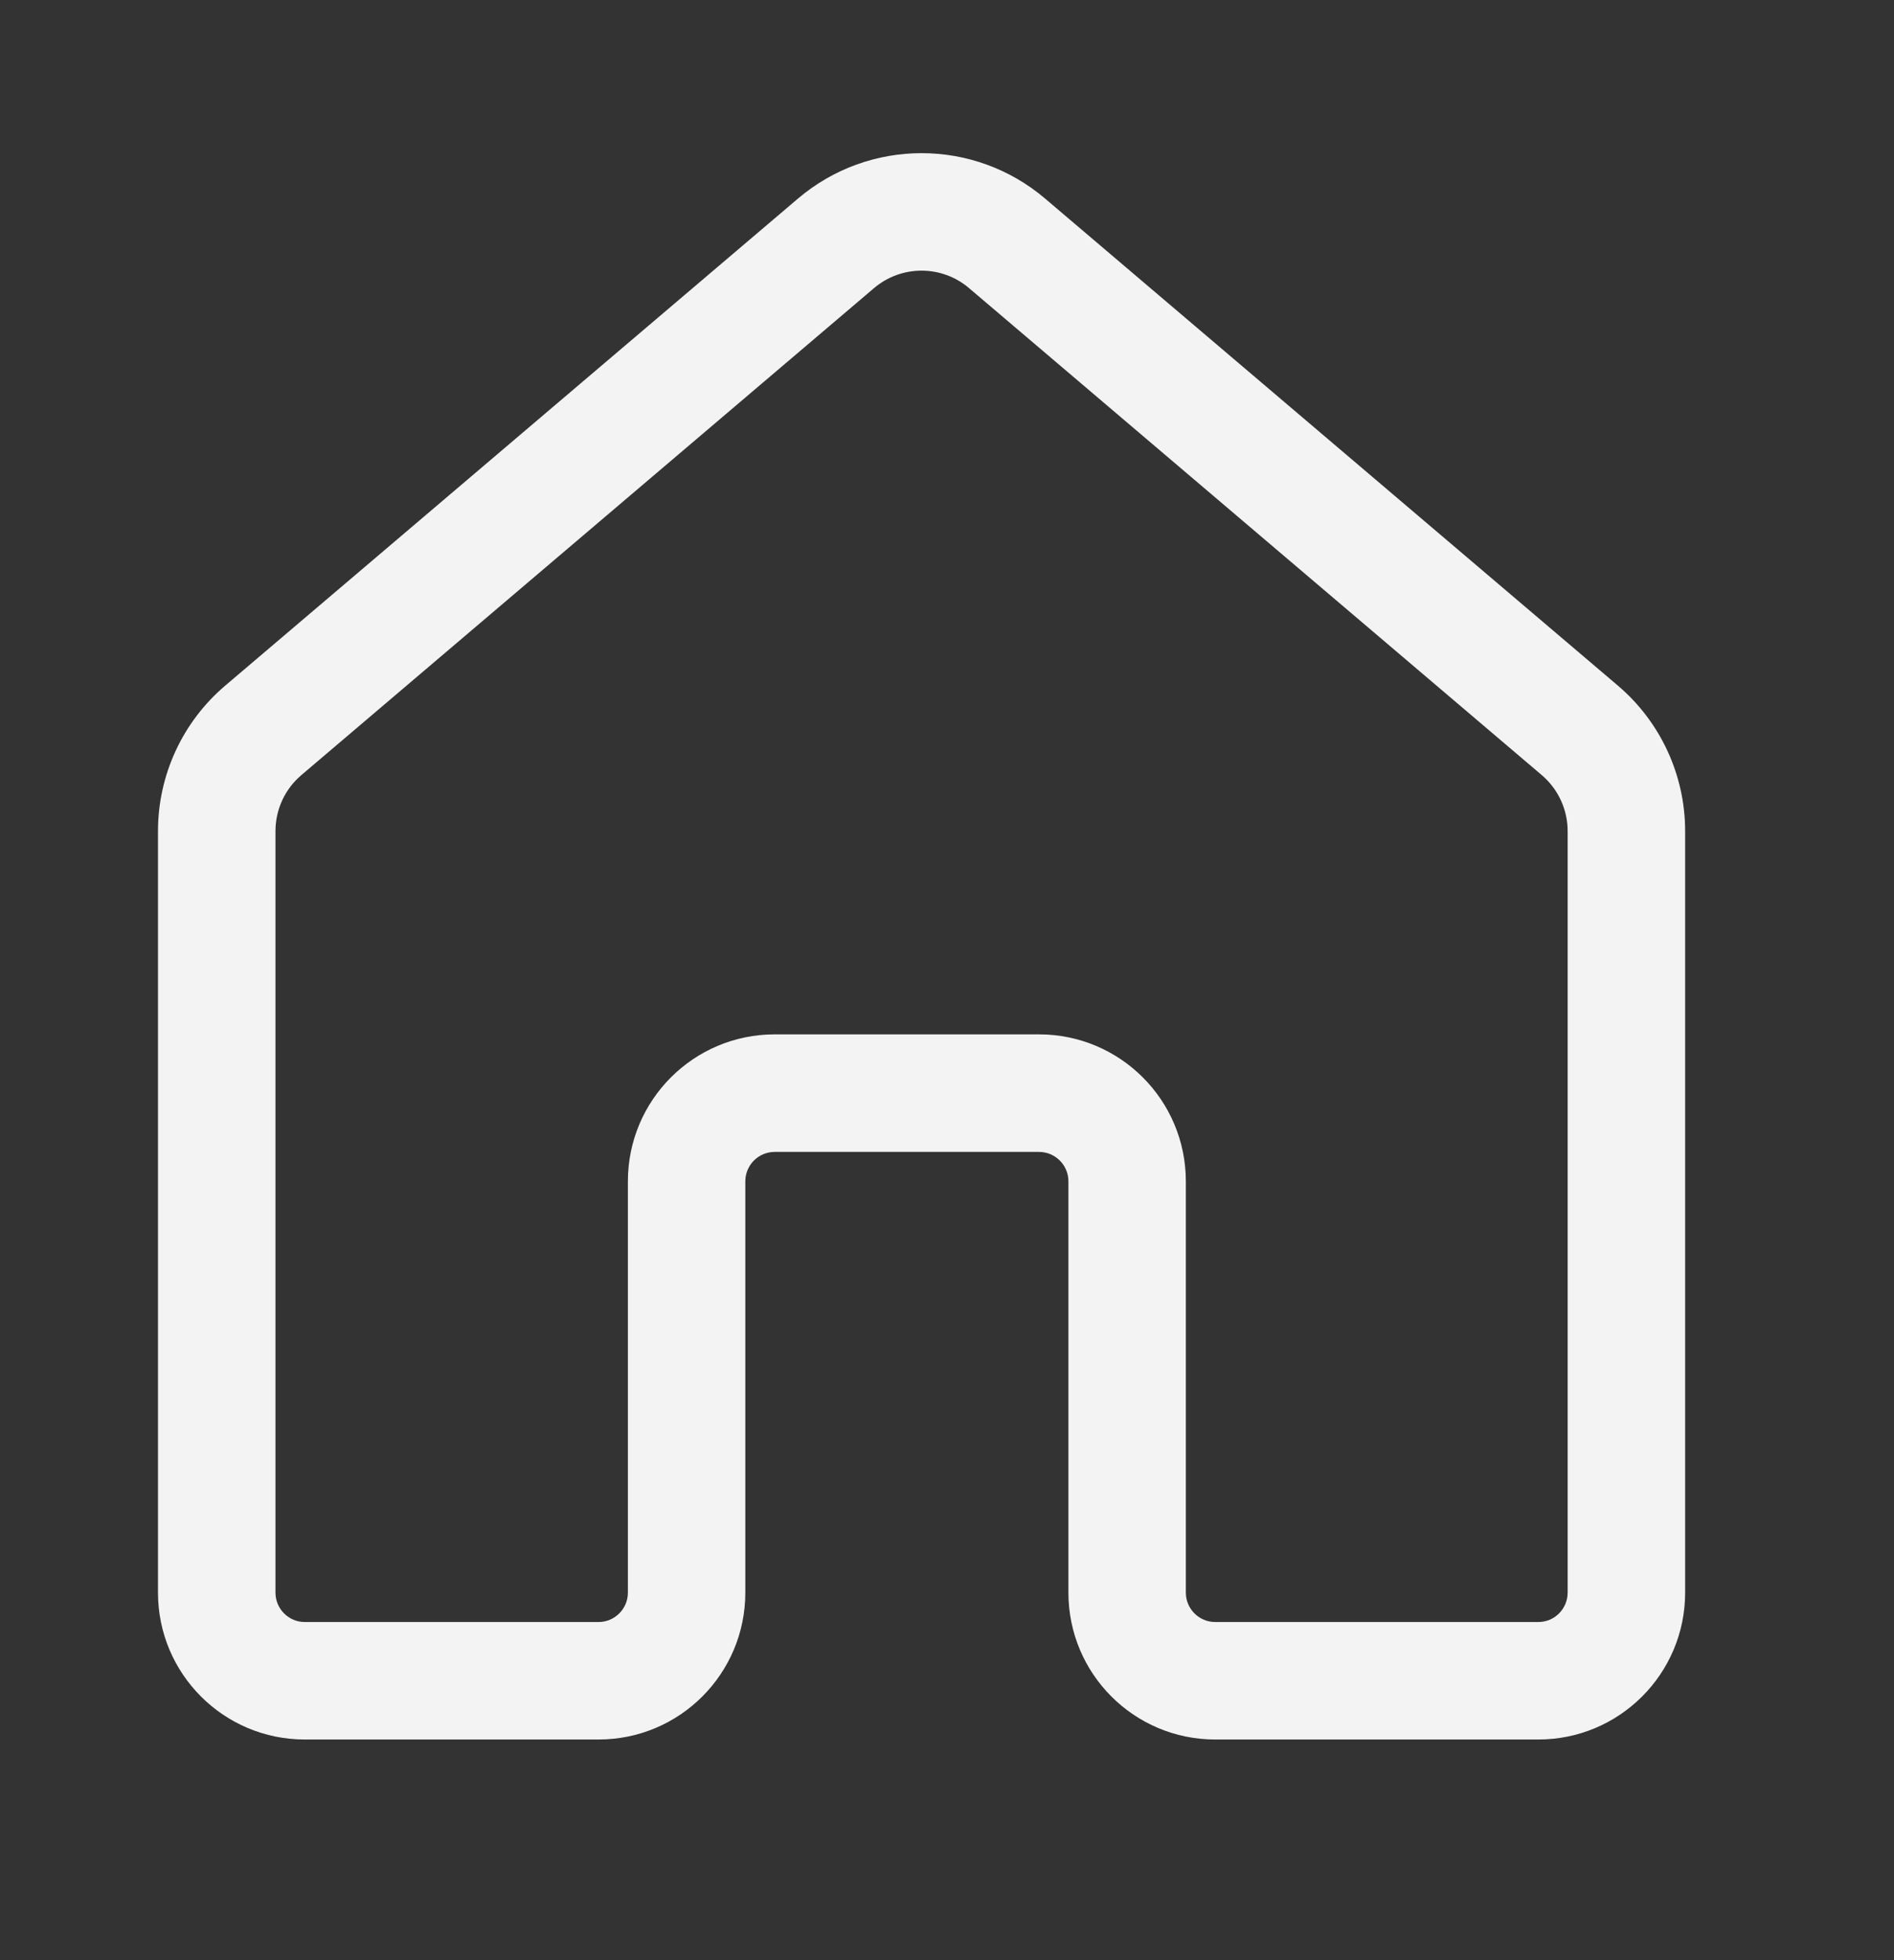 <svg width="29" height="30" viewBox="0 0 29 30" fill="none" xmlns="http://www.w3.org/2000/svg">
<rect x="0" y="0" width="29" height="30" fill="#333333" stroke="none"/>
<path d="M14.838 4.41C14.419 4.053 13.802 4.053 13.382 4.41L4.614 11.863C4.362 12.077 4.218 12.39 4.218 12.72V24.375C4.218 24.623 4.419 24.825 4.667 24.825H9.164C9.412 24.825 9.614 24.623 9.614 24.375V18.08C9.614 16.838 10.62 15.831 11.862 15.831H15.909C17.151 15.831 18.157 16.838 18.157 18.08V24.375C18.157 24.623 18.359 24.825 18.607 24.825H23.554C23.802 24.825 24.003 24.623 24.003 24.375V12.72C24.003 12.39 23.858 12.077 23.607 11.863L14.838 4.41ZM12.217 3.04C13.309 2.112 14.912 2.112 16.003 3.04L24.772 10.493C25.425 11.048 25.802 11.863 25.802 12.72V24.375C25.802 25.617 24.795 26.623 23.554 26.623H18.607C17.365 26.623 16.359 25.617 16.359 24.375V18.08C16.359 17.831 16.157 17.63 15.909 17.63H11.862C11.614 17.63 11.412 17.831 11.412 18.08V24.375C11.412 25.617 10.406 26.623 9.164 26.623H4.667C3.425 26.623 2.419 25.617 2.419 24.375V12.72C2.419 11.863 2.795 11.048 3.449 10.493L12.217 3.04Z" fill="#F3F3F3"/>
</svg>
